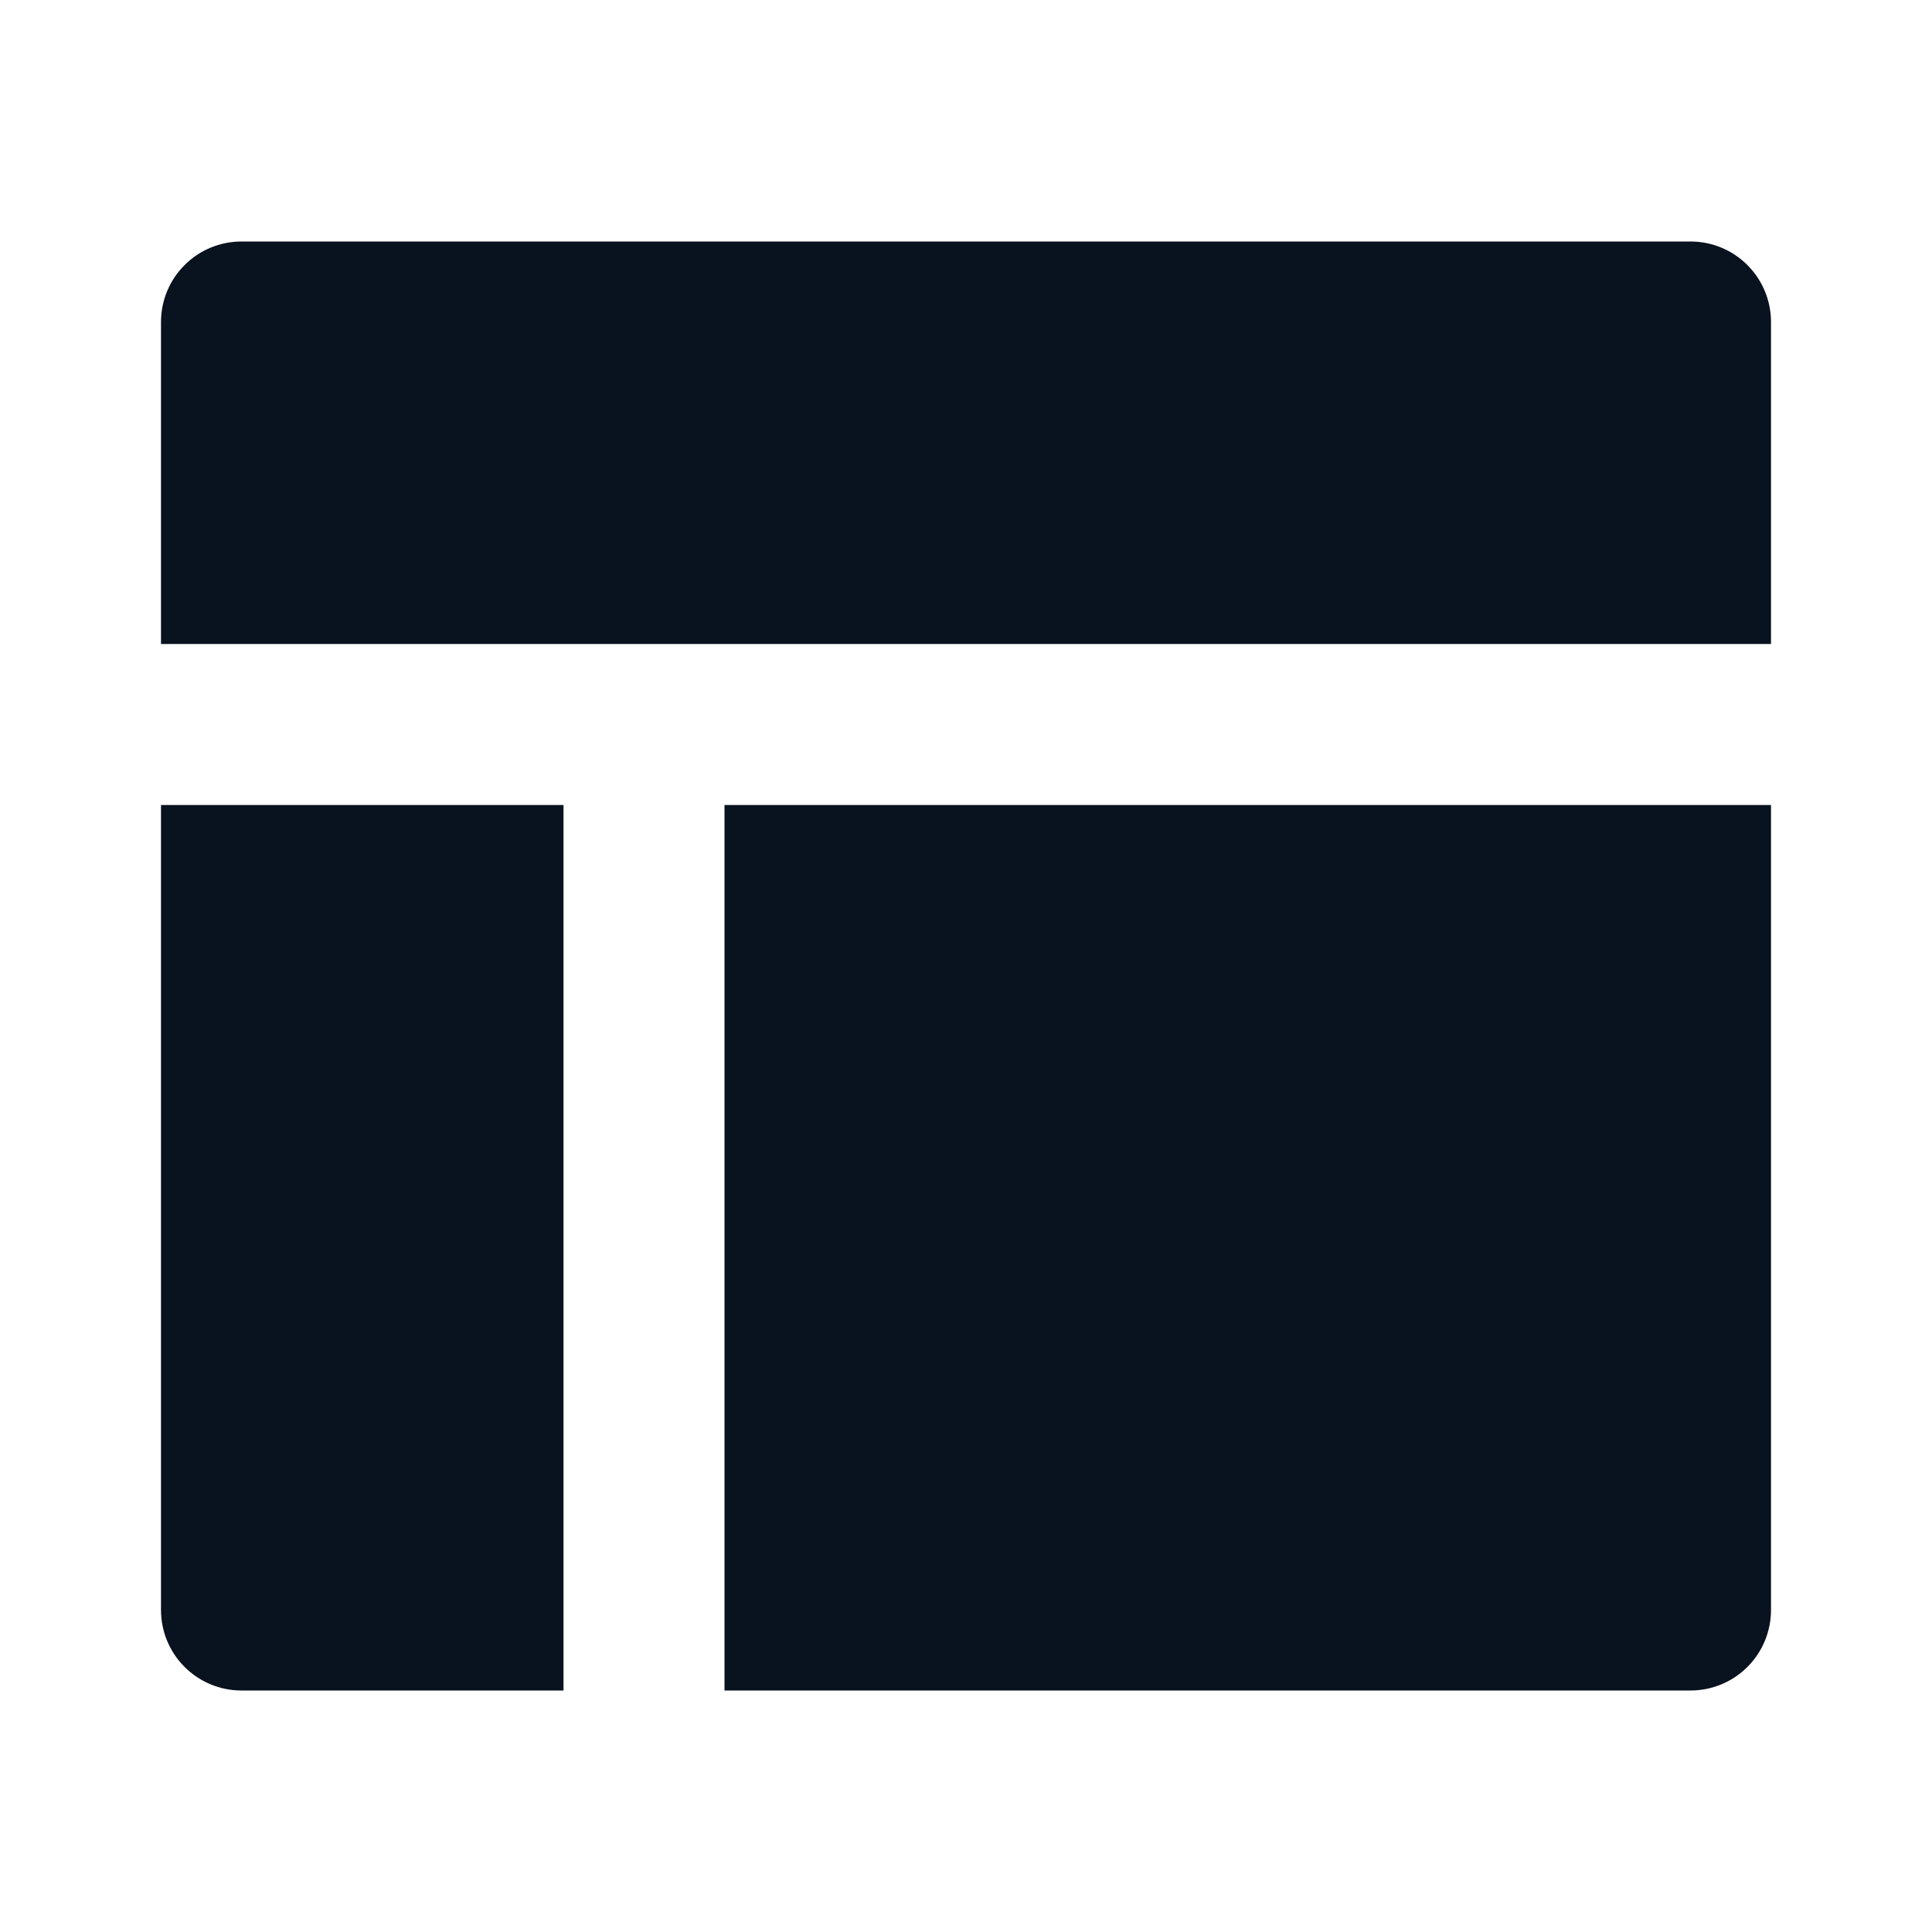 <svg width="24" height="24" viewBox="0 0 24 24" fill="none" xmlns="http://www.w3.org/2000/svg">
<g clip-path="url(#clip0_11_53464)">
<path d="M7 10V21H3C2.735 21 2.48 20.895 2.293 20.707C2.105 20.52 2 20.265 2 20V10H7ZM22 10V20C22 20.265 21.895 20.52 21.707 20.707C21.52 20.895 21.265 21 21 21H9V10H22ZM21 3C21.265 3 21.52 3.105 21.707 3.293C21.895 3.48 22 3.735 22 4V8H2V4C2 3.735 2.105 3.48 2.293 3.293C2.48 3.105 2.735 3 3 3H21Z" fill="#09121F"/>
</g>
<defs>
<clipPath id="clip0_11_53464">
<rect width="24" height="24" fill="white"/>
</clipPath>
</defs>
</svg>
